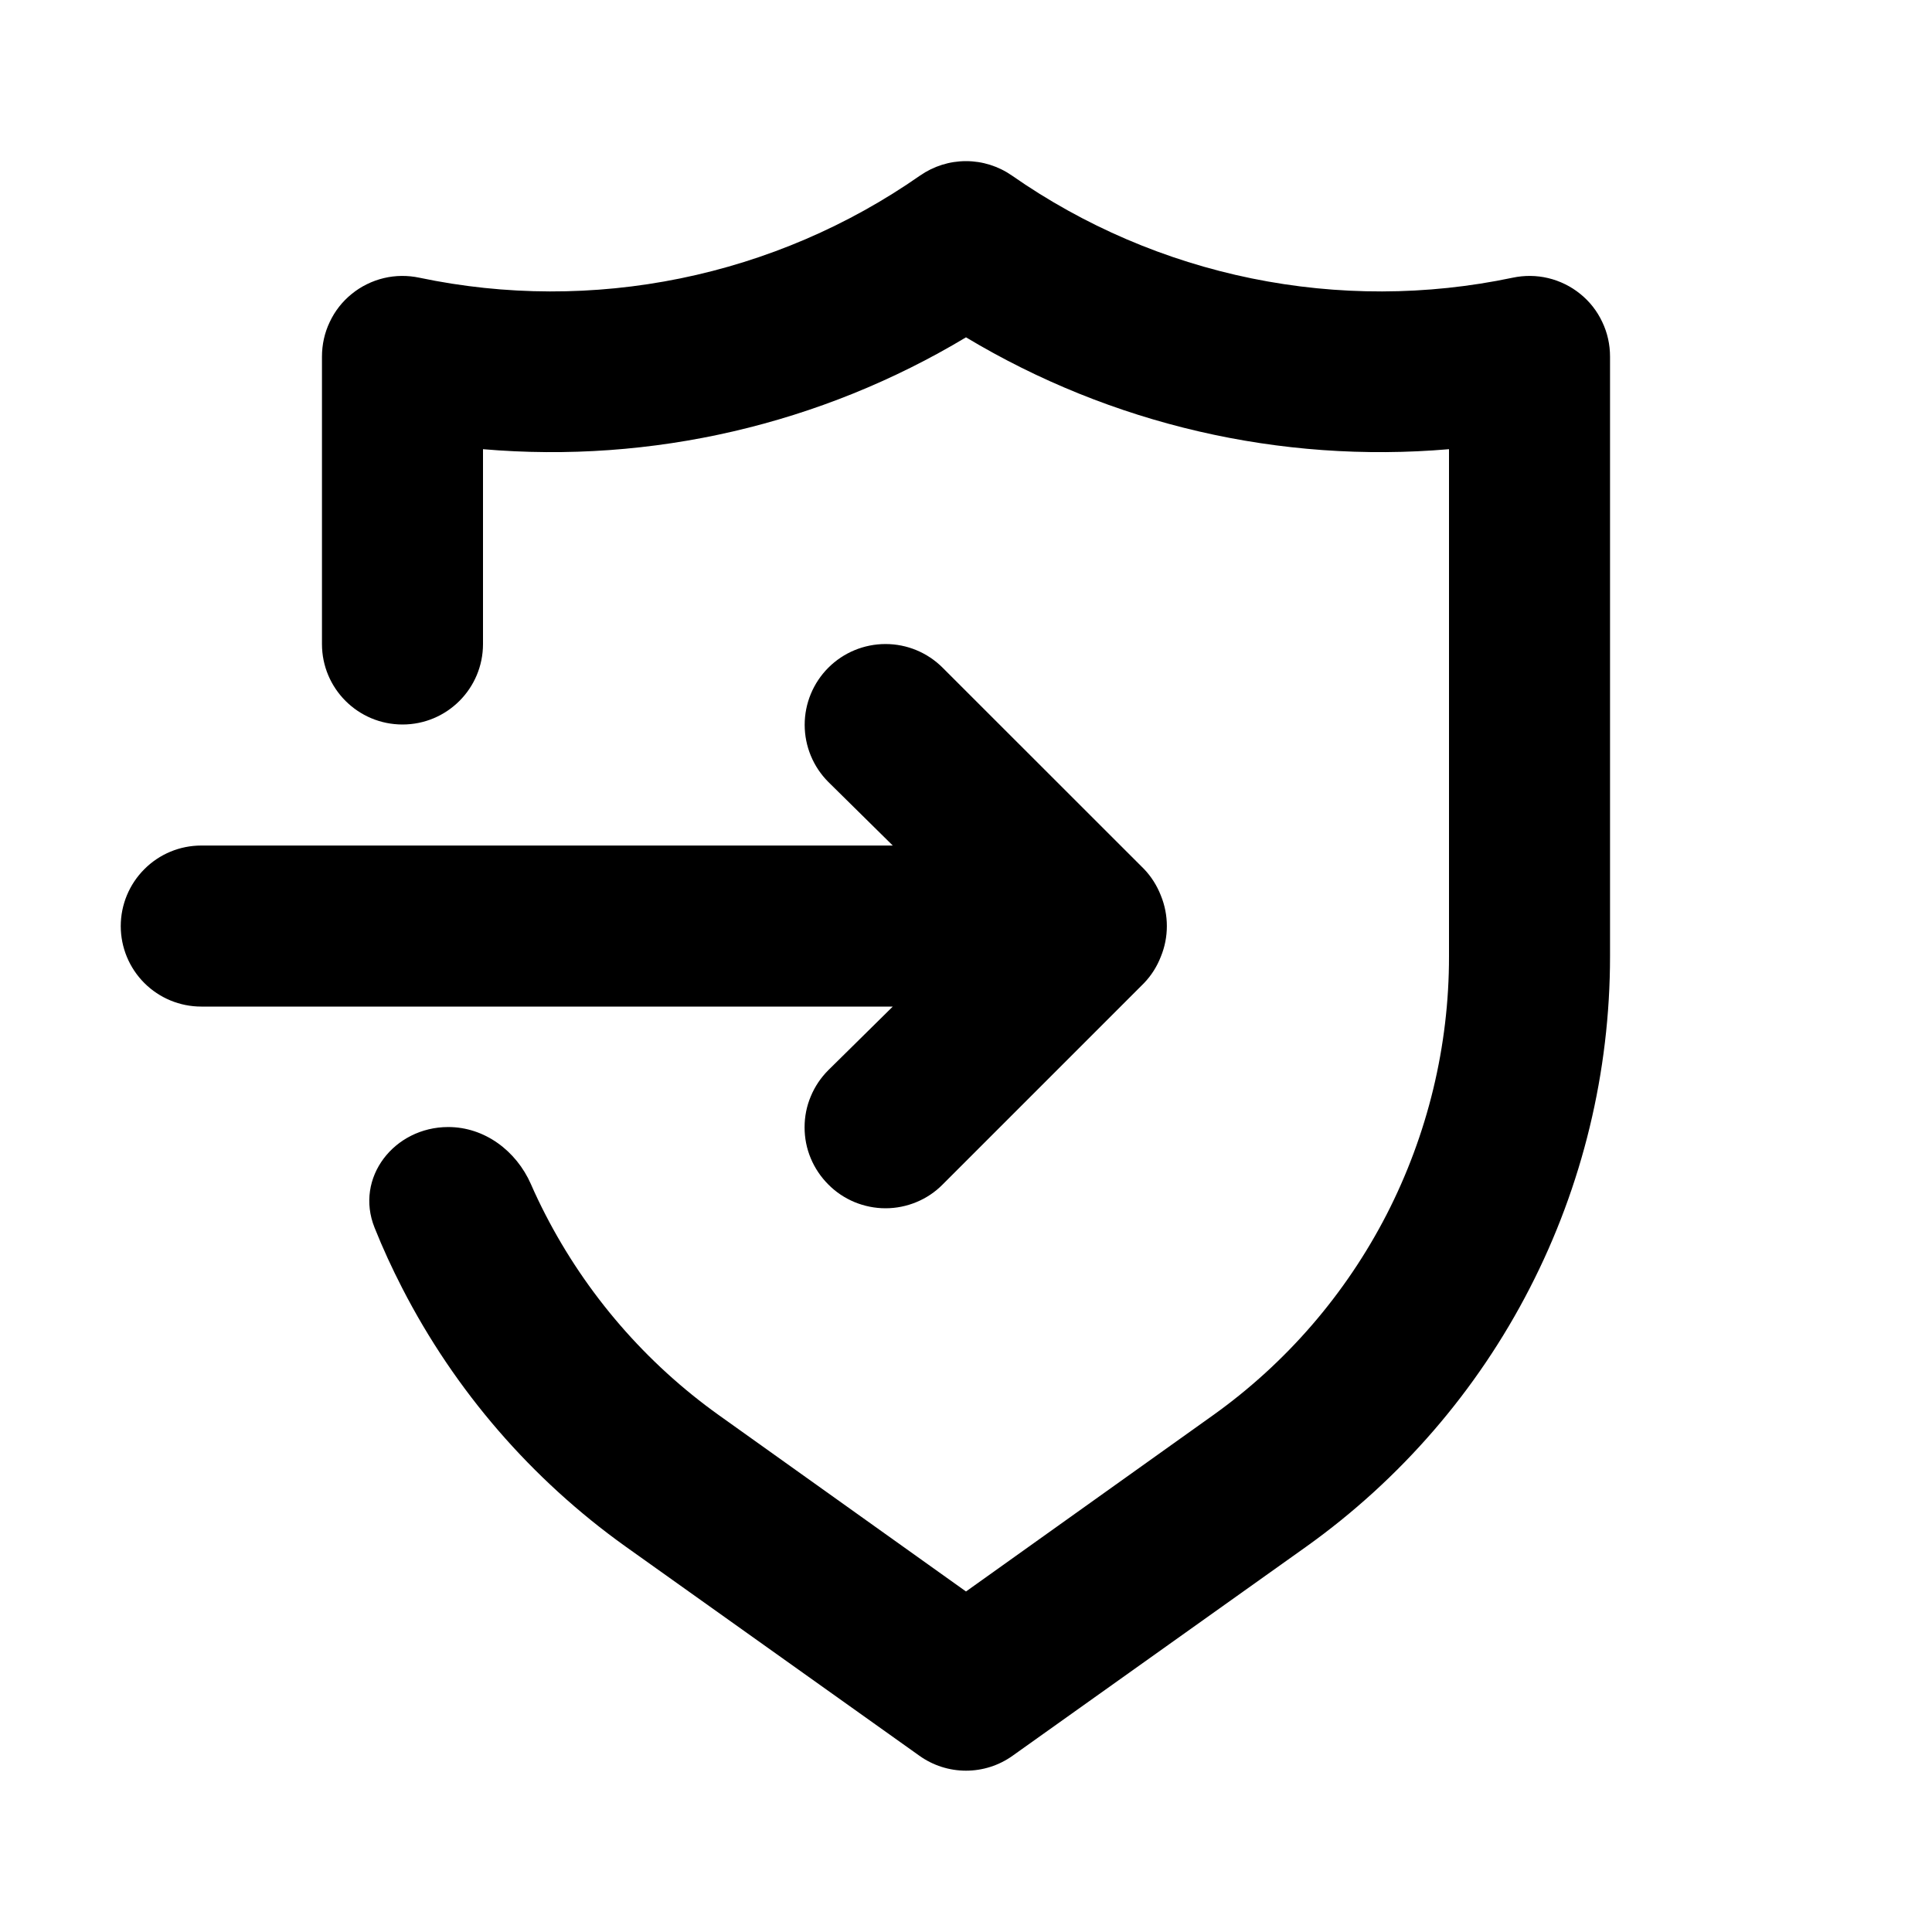 <svg width="20" height="20" viewBox="0 0 20 20" fill="none" xmlns="http://www.w3.org/2000/svg">
  <path fill-rule="evenodd" clip-rule="evenodd"
    d="M16.358 3.042C16.262 2.964 16.148 2.908 16.027 2.879C15.906 2.85 15.78 2.849 15.658 2.875C14.768 3.062 13.849 3.064 12.957 2.882C12.066 2.7 11.221 2.338 10.475 1.817C10.335 1.72 10.17 1.668 10 1.668C9.83 1.668 9.665 1.72 9.525 1.817C8.779 2.338 7.934 2.7 7.043 2.882C6.151 3.064 5.232 3.062 4.342 2.875C4.22 2.849 4.094 2.85 3.973 2.879C3.852 2.908 3.738 2.964 3.642 3.042C3.545 3.12 3.467 3.219 3.414 3.332C3.36 3.444 3.333 3.567 3.333 3.692V6.667C3.333 7.127 3.706 7.5 4.167 7.5C4.627 7.5 5 7.127 5 6.667V4.65C6.747 4.8 8.497 4.394 10 3.492C11.503 4.394 13.253 4.8 15 4.65V9.9C15.001 10.829 14.779 11.745 14.355 12.571C13.93 13.397 13.314 14.11 12.558 14.65L10 16.475L7.442 14.65C6.686 14.11 6.07 13.397 5.645 12.571C5.592 12.468 5.542 12.364 5.496 12.258C5.344 11.913 5.017 11.667 4.64 11.667C4.081 11.667 3.669 12.192 3.878 12.71C3.963 12.923 4.059 13.131 4.164 13.335C4.71 14.398 5.503 15.314 6.475 16.009L9.517 18.175C9.658 18.276 9.827 18.33 10 18.33C10.173 18.33 10.342 18.276 10.483 18.175L13.525 16.009C14.497 15.314 15.29 14.398 15.836 13.335C16.383 12.273 16.667 11.095 16.667 9.9V3.692C16.667 3.567 16.64 3.444 16.586 3.332C16.533 3.219 16.455 3.12 16.358 3.042ZM11.842 8.995C11.918 9.074 11.977 9.168 12.017 9.27C12.1 9.473 12.1 9.701 12.017 9.903C11.977 10.006 11.918 10.099 11.842 10.178L9.758 12.262C9.681 12.34 9.589 12.402 9.487 12.444C9.386 12.486 9.277 12.508 9.167 12.508C9.057 12.508 8.948 12.486 8.846 12.444C8.745 12.402 8.652 12.34 8.575 12.262C8.497 12.184 8.435 12.092 8.393 11.991C8.35 11.889 8.329 11.78 8.329 11.67C8.329 11.56 8.35 11.451 8.393 11.35C8.435 11.248 8.497 11.156 8.575 11.078L9.242 10.42H2.083C1.862 10.42 1.65 10.332 1.494 10.176C1.338 10.02 1.25 9.808 1.25 9.587C1.25 9.366 1.338 9.154 1.494 8.998C1.65 8.841 1.862 8.753 2.083 8.753H9.242L8.575 8.095C8.418 7.938 8.33 7.725 8.33 7.503C8.33 7.282 8.418 7.069 8.575 6.912C8.732 6.755 8.945 6.667 9.167 6.667C9.389 6.667 9.601 6.755 9.758 6.912L11.842 8.995Z"
    fill="currentColor" />
</svg>